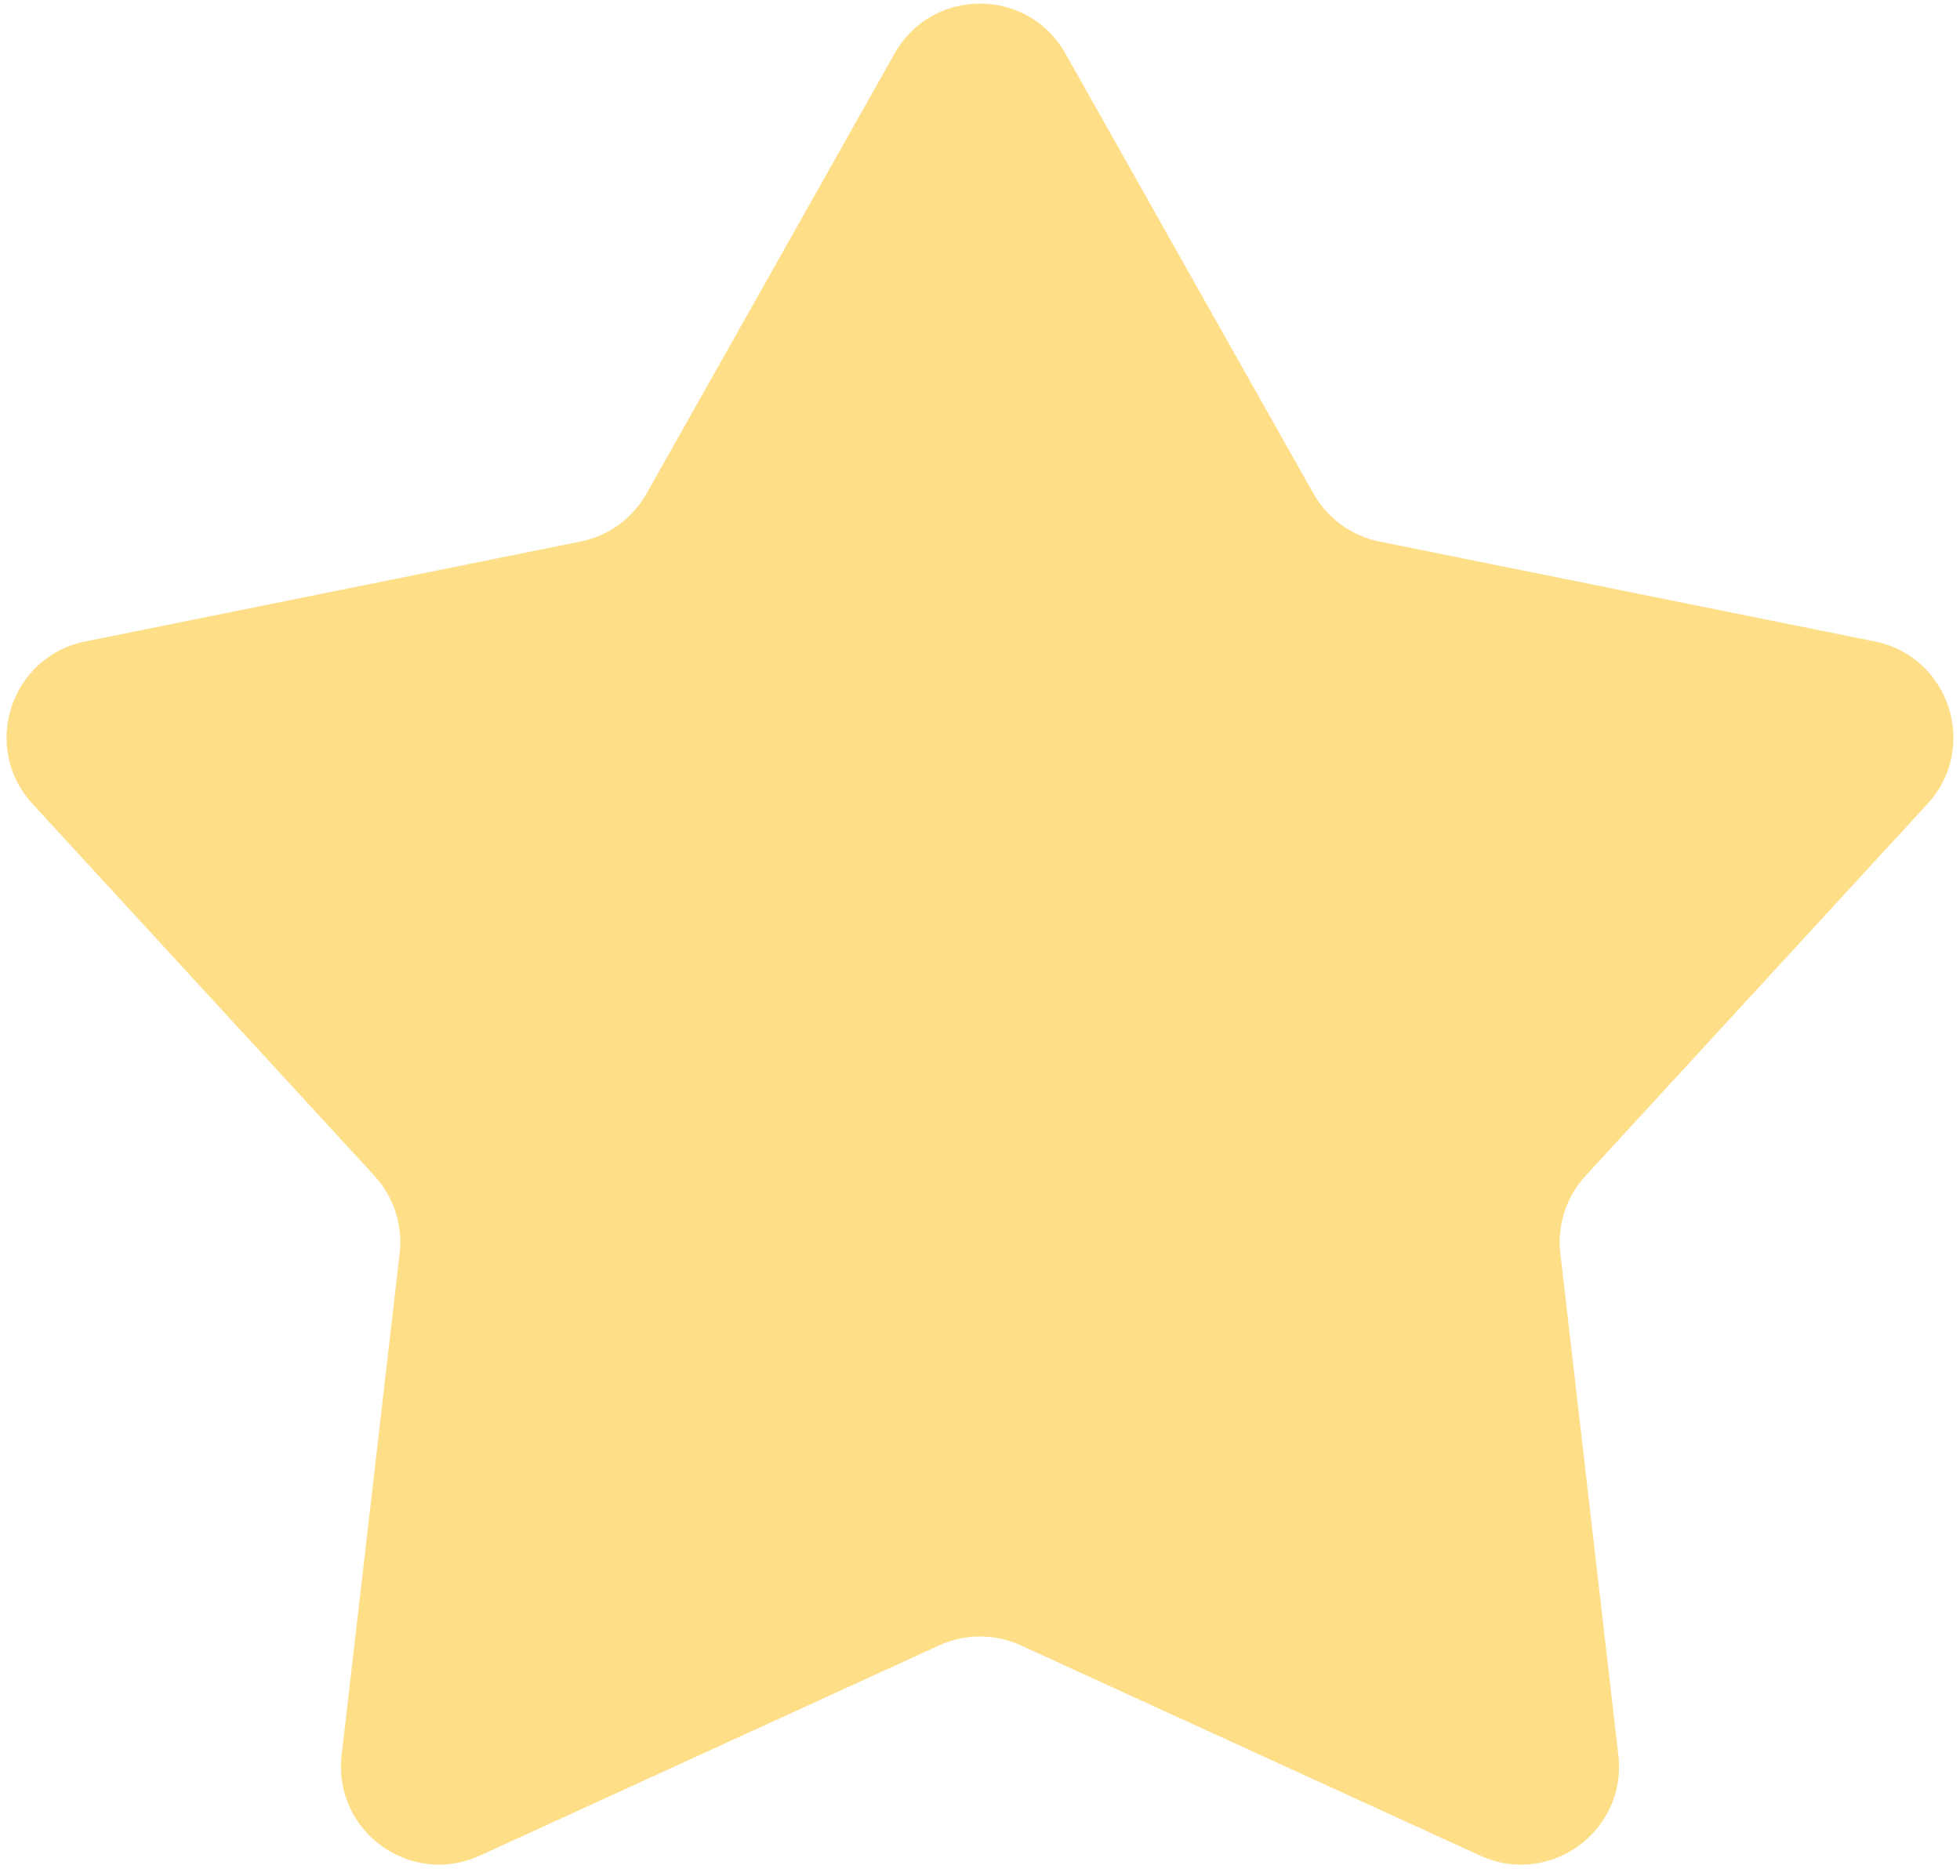 <svg width="140" height="134" viewBox="0 0 140 134" fill="none" xmlns="http://www.w3.org/2000/svg">
<path d="M63.902 3.819C66.579 -0.931 73.421 -0.931 76.098 3.819L93.819 35.26C94.818 37.032 96.539 38.282 98.533 38.684L133.911 45.822C139.256 46.901 141.37 53.407 137.679 57.422L113.254 83.991C111.877 85.489 111.22 87.511 111.453 89.532L115.597 125.384C116.223 130.801 110.689 134.822 105.73 132.553L72.913 117.533C71.063 116.687 68.937 116.687 67.087 117.533L34.27 132.553C29.311 134.822 23.777 130.801 24.403 125.384L28.547 89.532C28.78 87.511 28.123 85.489 26.746 83.991L2.321 57.422C-1.37 53.407 0.744 46.901 6.089 45.822L41.467 38.684C43.461 38.282 45.182 37.032 46.181 35.26L63.902 3.819Z" fill="#FFDE88"/>
</svg>
